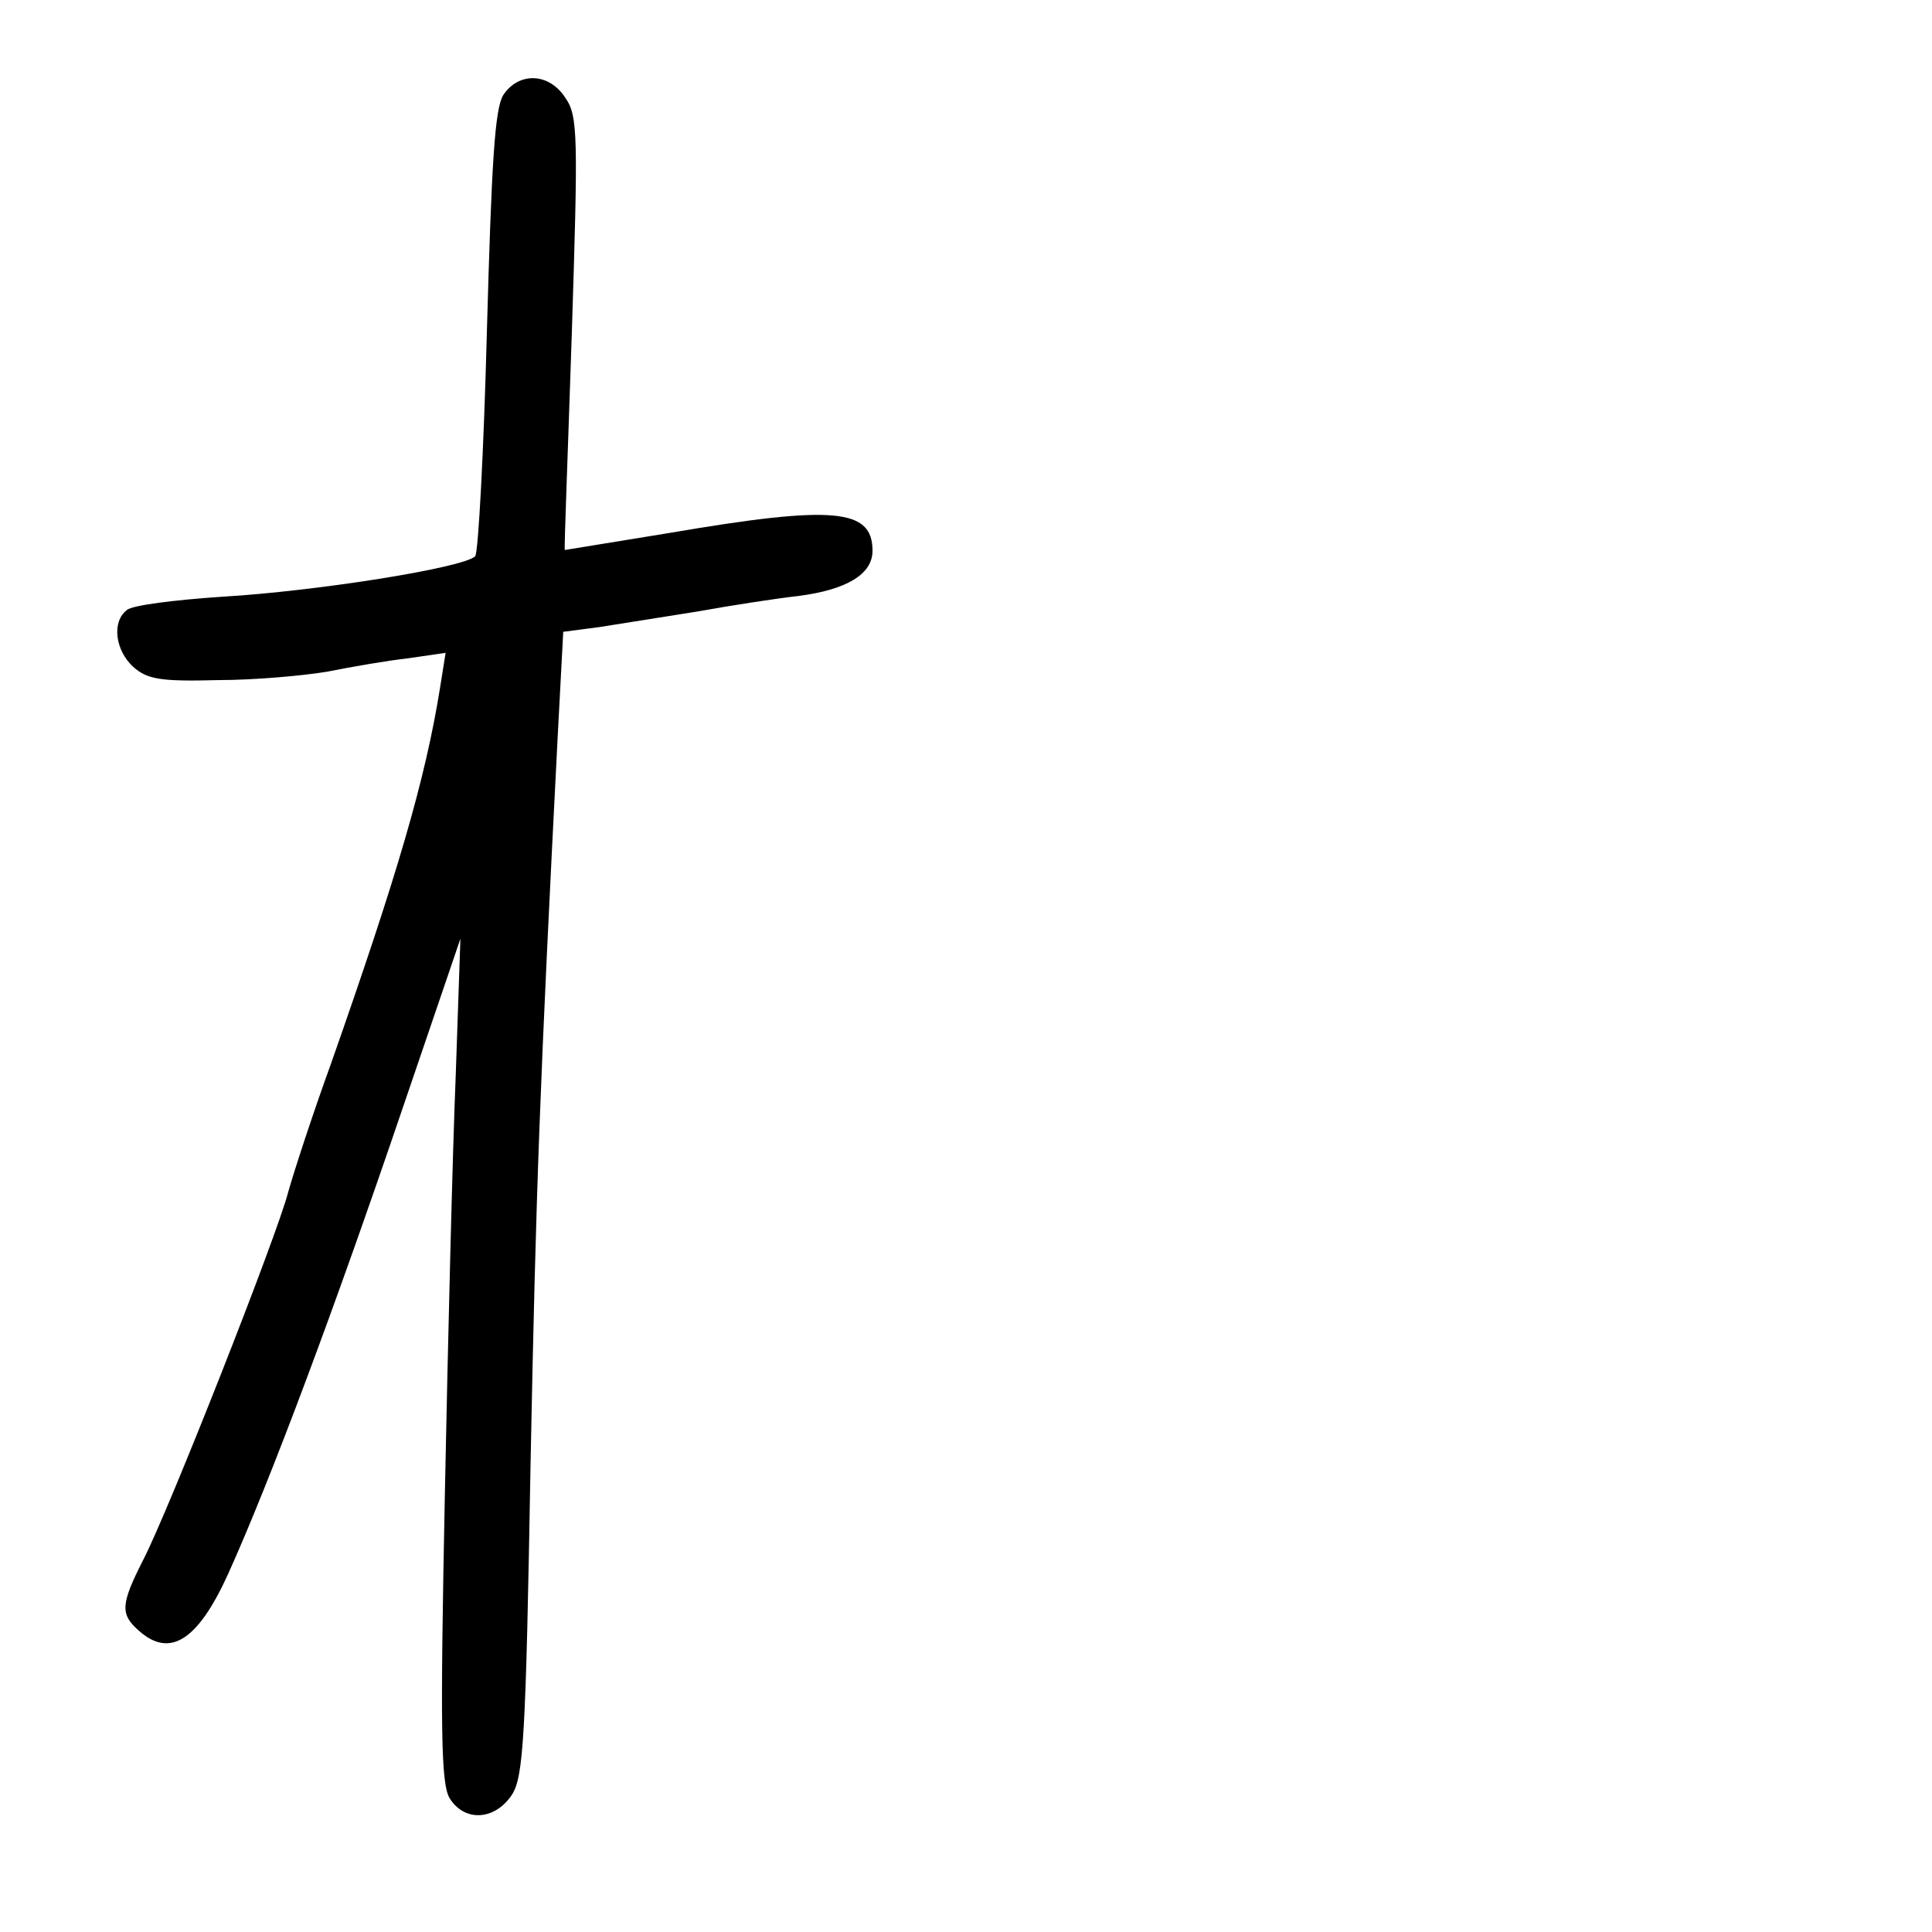 <?xml version="1.0" standalone="no"?>
<!DOCTYPE svg PUBLIC "-//W3C//DTD SVG 20010904//EN"
 "http://www.w3.org/TR/2001/REC-SVG-20010904/DTD/svg10.dtd">
<svg version="1.0" xmlns="http://www.w3.org/2000/svg"
 width="248pt" height="248pt" viewBox="0 0 248 248"
 preserveAspectRatio="xMidYMid meet">
<g transform="translate(0,248) scale(0.1,-0.1)"
fill="#000000" stroke="none">
<path d="M646 2358 c-11 -18 -15 -88 -21 -303 -4 -154 -11 -284 -15 -289 -15
-15 -205 -45 -325 -52 -60 -4 -116 -11 -122 -17 -20 -15 -15 -52 8 -73 18 -16
35 -19 109 -17 48 0 112 6 141 11 30 6 76 14 103 17 l48 7 -7 -44 c-19 -119
-55 -241 -140 -483 -24 -66 -48 -140 -55 -165 -14 -55 -153 -408 -186 -472
-29 -57 -30 -70 -6 -91 40 -36 76 -13 115 73 55 122 137 342 223 595 l75 220
-6 -175 c-4 -96 -10 -339 -14 -540 -6 -300 -5 -369 6 -388 19 -31 58 -29 80 4
15 23 18 74 24 423 7 357 12 489 35 938 l7 132 46 6 c25 4 82 13 126 20 44 8
103 17 130 20 62 8 95 28 95 58 0 54 -49 59 -260 23 -74 -12 -135 -22 -135
-22 -1 1 4 126 9 278 8 252 8 279 -8 302 -21 33 -60 34 -80 4z"/>
</g>
</svg>
